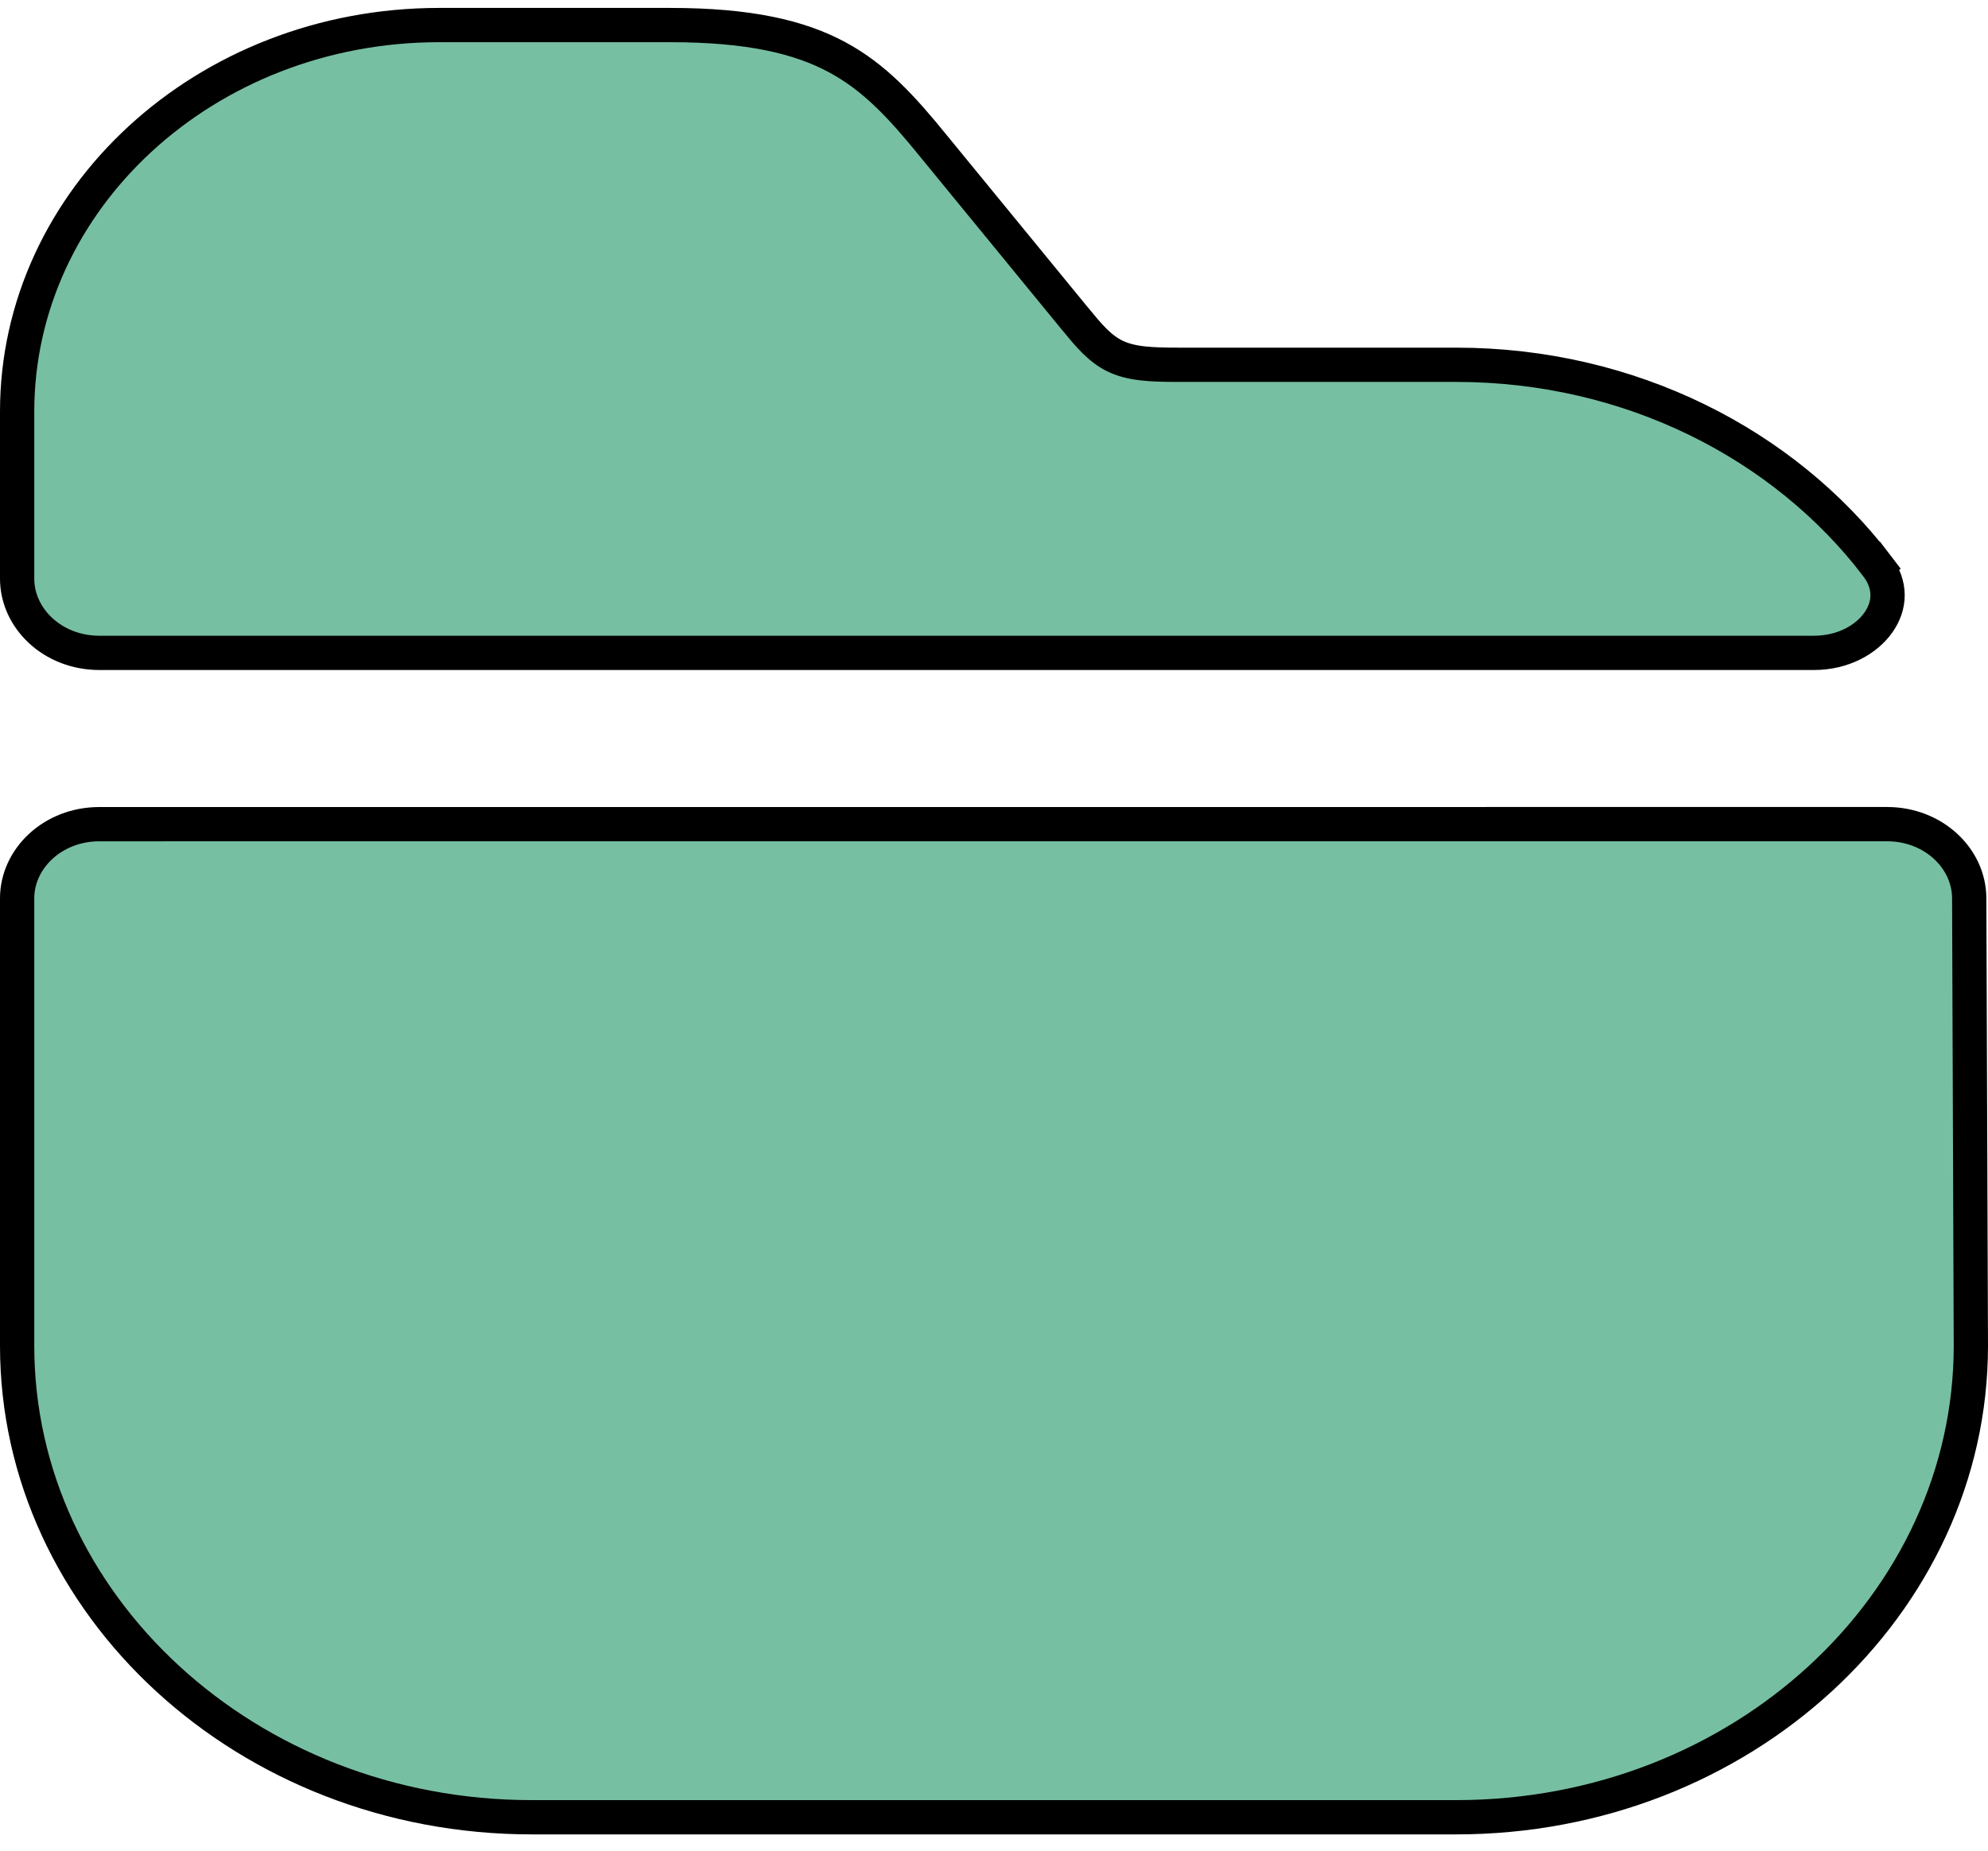 <svg width="58" height="54" viewBox="0 0 58 54" fill="none" xmlns="http://www.w3.org/2000/svg">
<path d="M27.249 4.277L27.25 4.279L31.31 9.235L31.311 9.236C31.327 9.255 31.343 9.274 31.358 9.293C31.76 9.782 32.08 10.171 32.534 10.391C33.006 10.618 33.573 10.644 34.394 10.644H42.485C47.566 10.644 52.049 12.964 54.752 16.501L55.149 16.197L54.752 16.501C55.188 17.071 55.145 17.671 54.809 18.154C54.46 18.658 53.774 19.05 52.92 19.05H2.9C1.534 19.05 0.5 18.042 0.5 16.885V12.009C0.5 5.822 5.977 0.731 12.818 0.731H19.546C21.862 0.731 23.323 1.078 24.421 1.668C25.522 2.26 26.311 3.123 27.249 4.277Z" fill="#77BFA3" stroke="black"/>
<path d="M2.9 24.048H2.9L55.052 24.047C56.414 24.047 57.447 25.05 57.452 26.204L57.5 39.269C57.5 39.269 57.5 39.269 57.5 39.27C57.499 46.815 50.804 53.025 42.485 53.025H15.515C7.195 53.025 0.5 46.814 0.5 39.269V26.212C0.5 25.056 1.534 24.048 2.9 24.048Z" fill="#77BFA3" stroke="black"/>
</svg>
